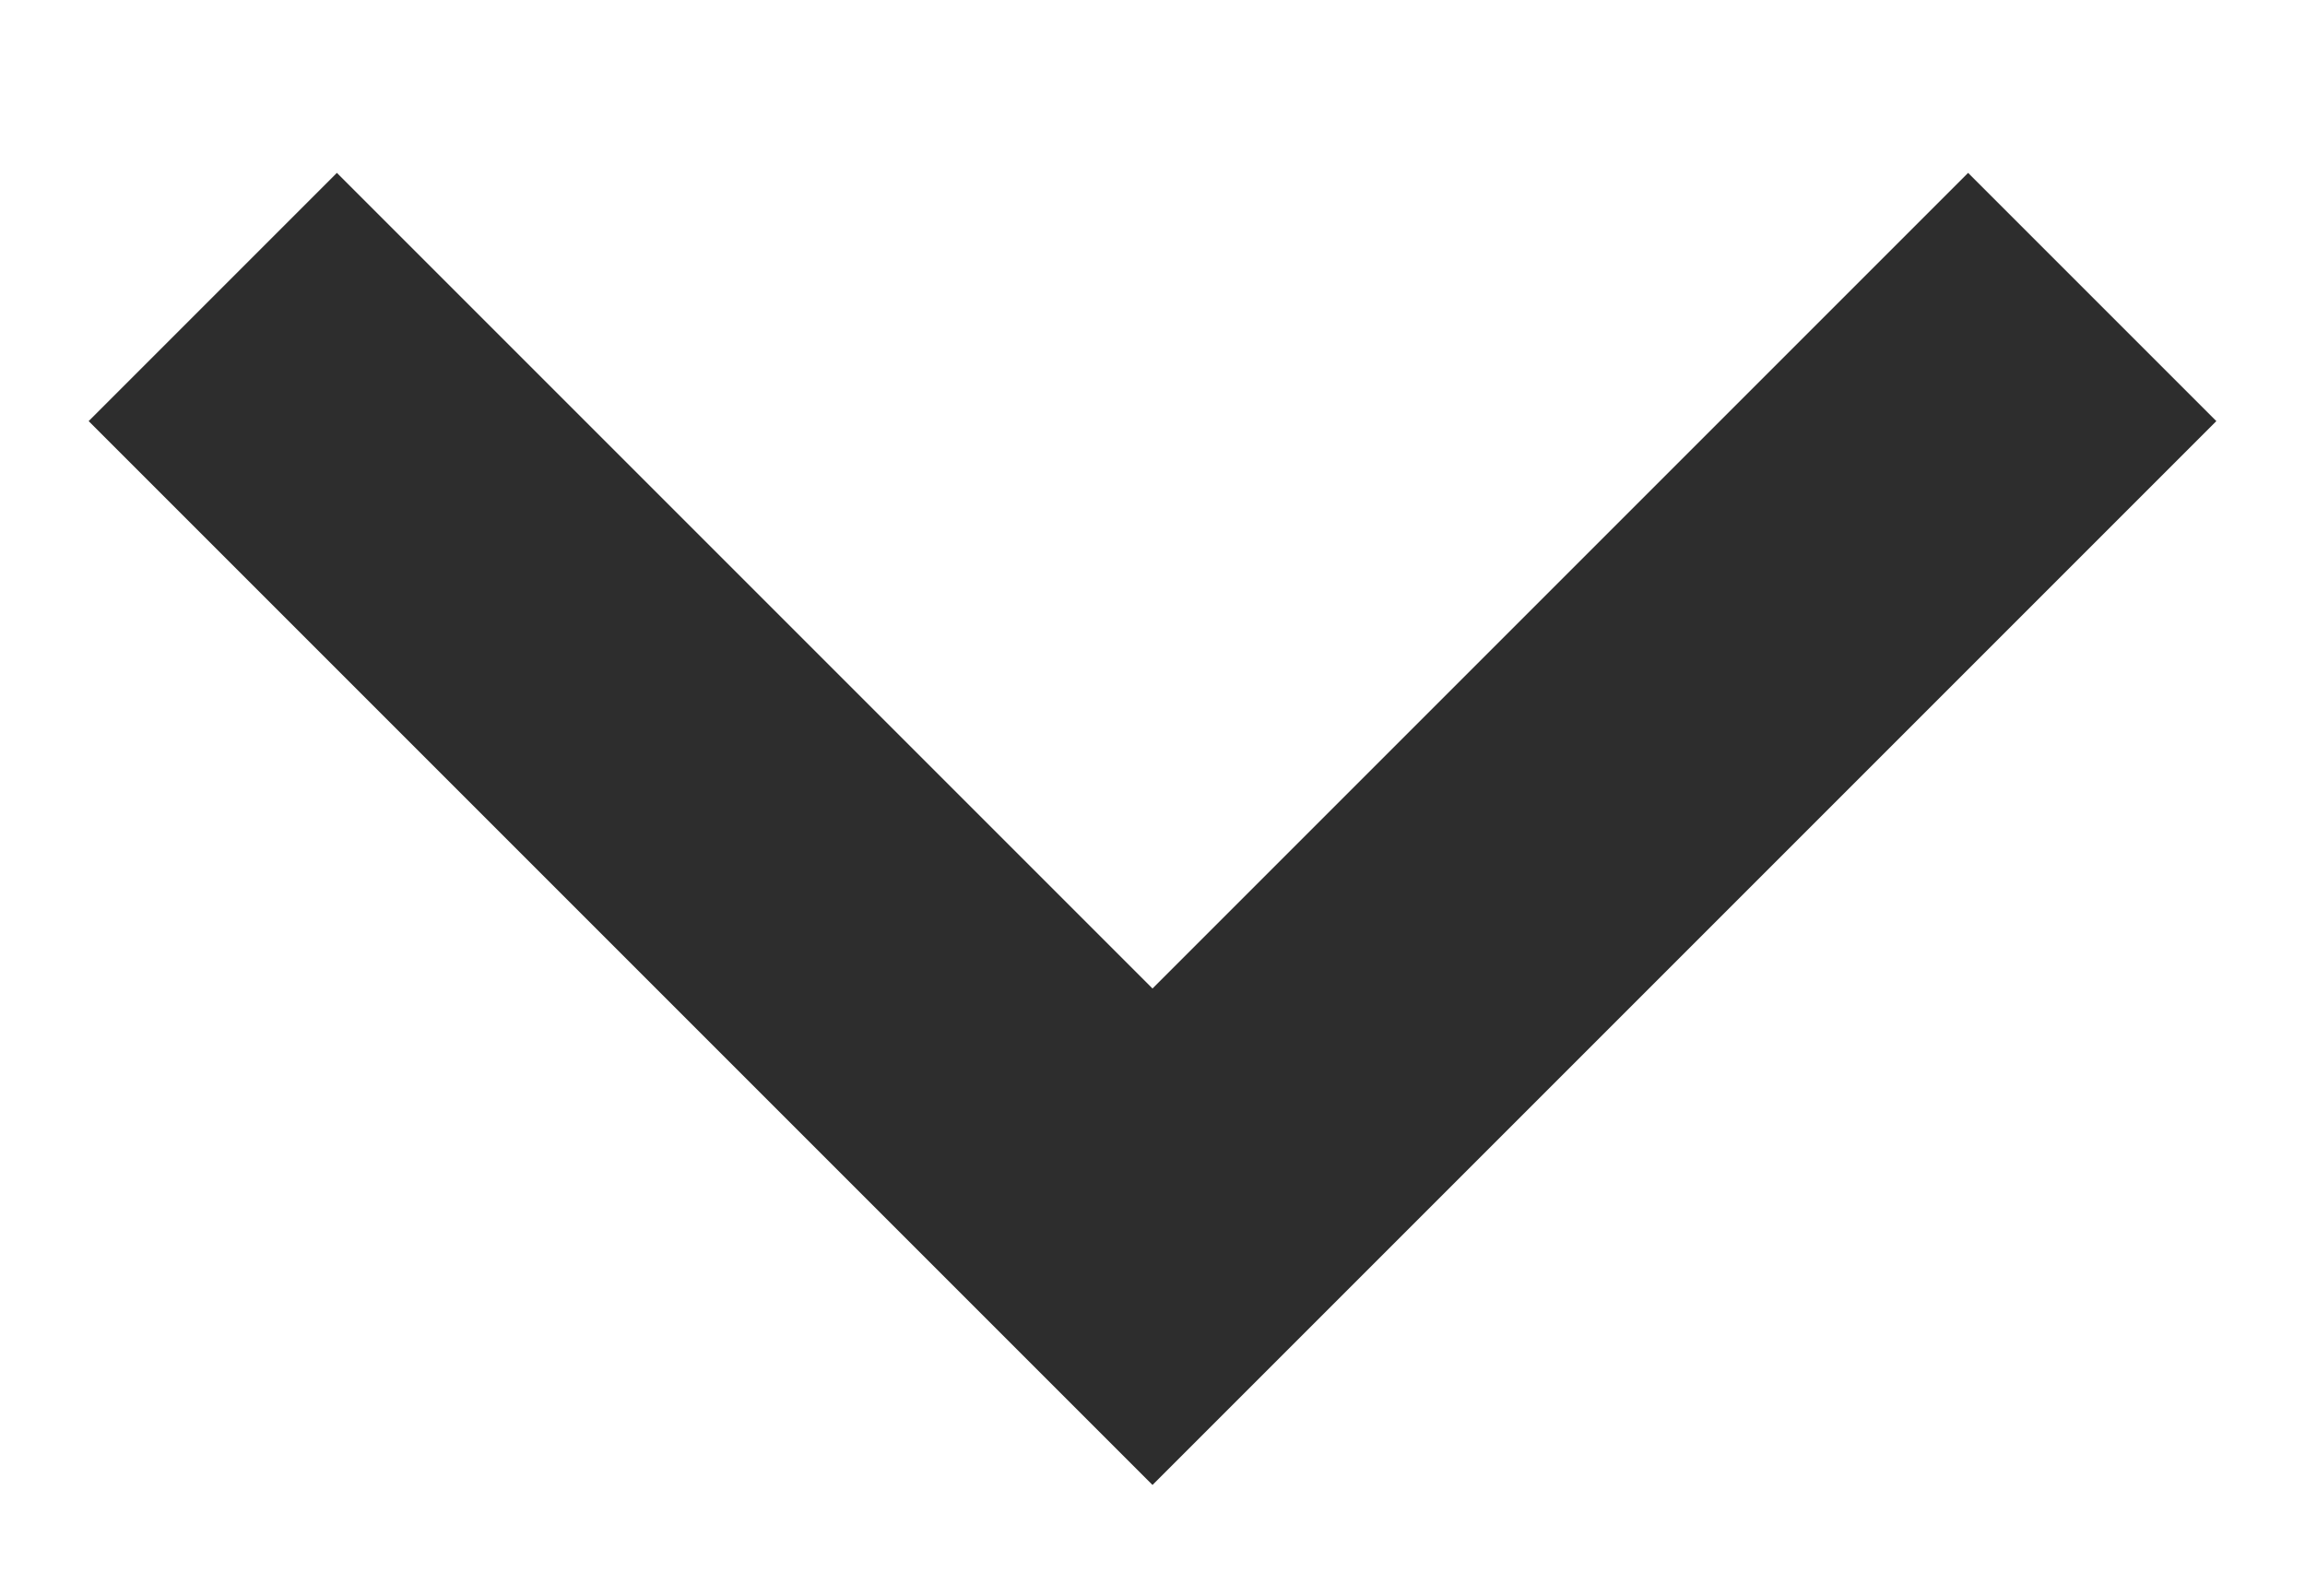 <svg width="13" height="9" viewBox="0 0 13 9" fill="none" xmlns="http://www.w3.org/2000/svg">
<path d="M6.5 8.375L0.5 2.375L1.9 0.975L6.5 5.575L11.1 0.975L12.5 2.375L6.5 8.375Z" fill="#2D2D2D"/>
</svg>

